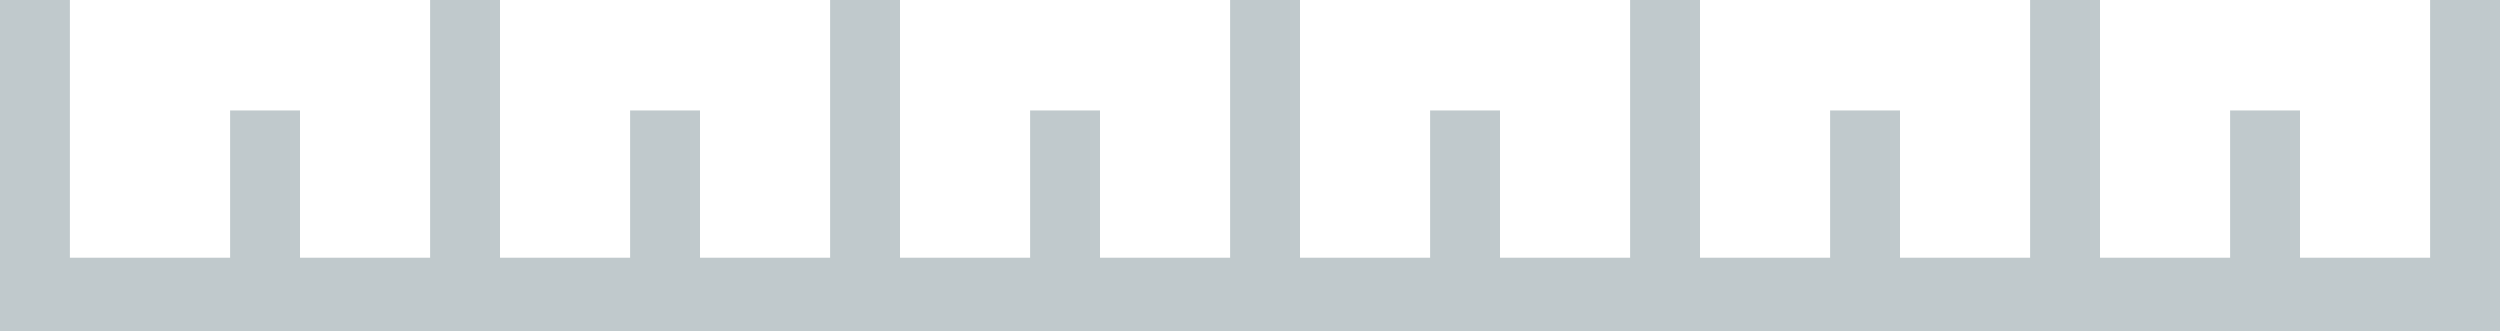 <svg width="83" height="11" viewBox="0 0 83 11" fill="none" xmlns="http://www.w3.org/2000/svg">
<path d="M83 11L0 11V0L2.32 0V8.556L7.64 8.556V3.667L9.96 3.667V8.556H14.28V0L16.6 0V8.556H20.92V3.667L23.24 3.667V8.556L27.56 8.556V0L29.88 0V8.556H34.2V3.667L36.52 3.667V8.556L40.84 8.556L40.84 2.7781e-06L43.16 2.7781e-06L43.16 8.556L47.48 8.556V3.667H49.8V8.556H54.12V6.34245e-06L56.44 6.34245e-06V8.556L60.76 8.556V3.667H63.08V8.556L67.4 8.556V6.34245e-06L69.72 6.34245e-06V8.556H74.04V3.667H76.36V8.556L80.68 8.556V6.34245e-06L83 6.34245e-06L83 11Z" fill="#83959b" fill-opacity="0.5"/>
</svg>
